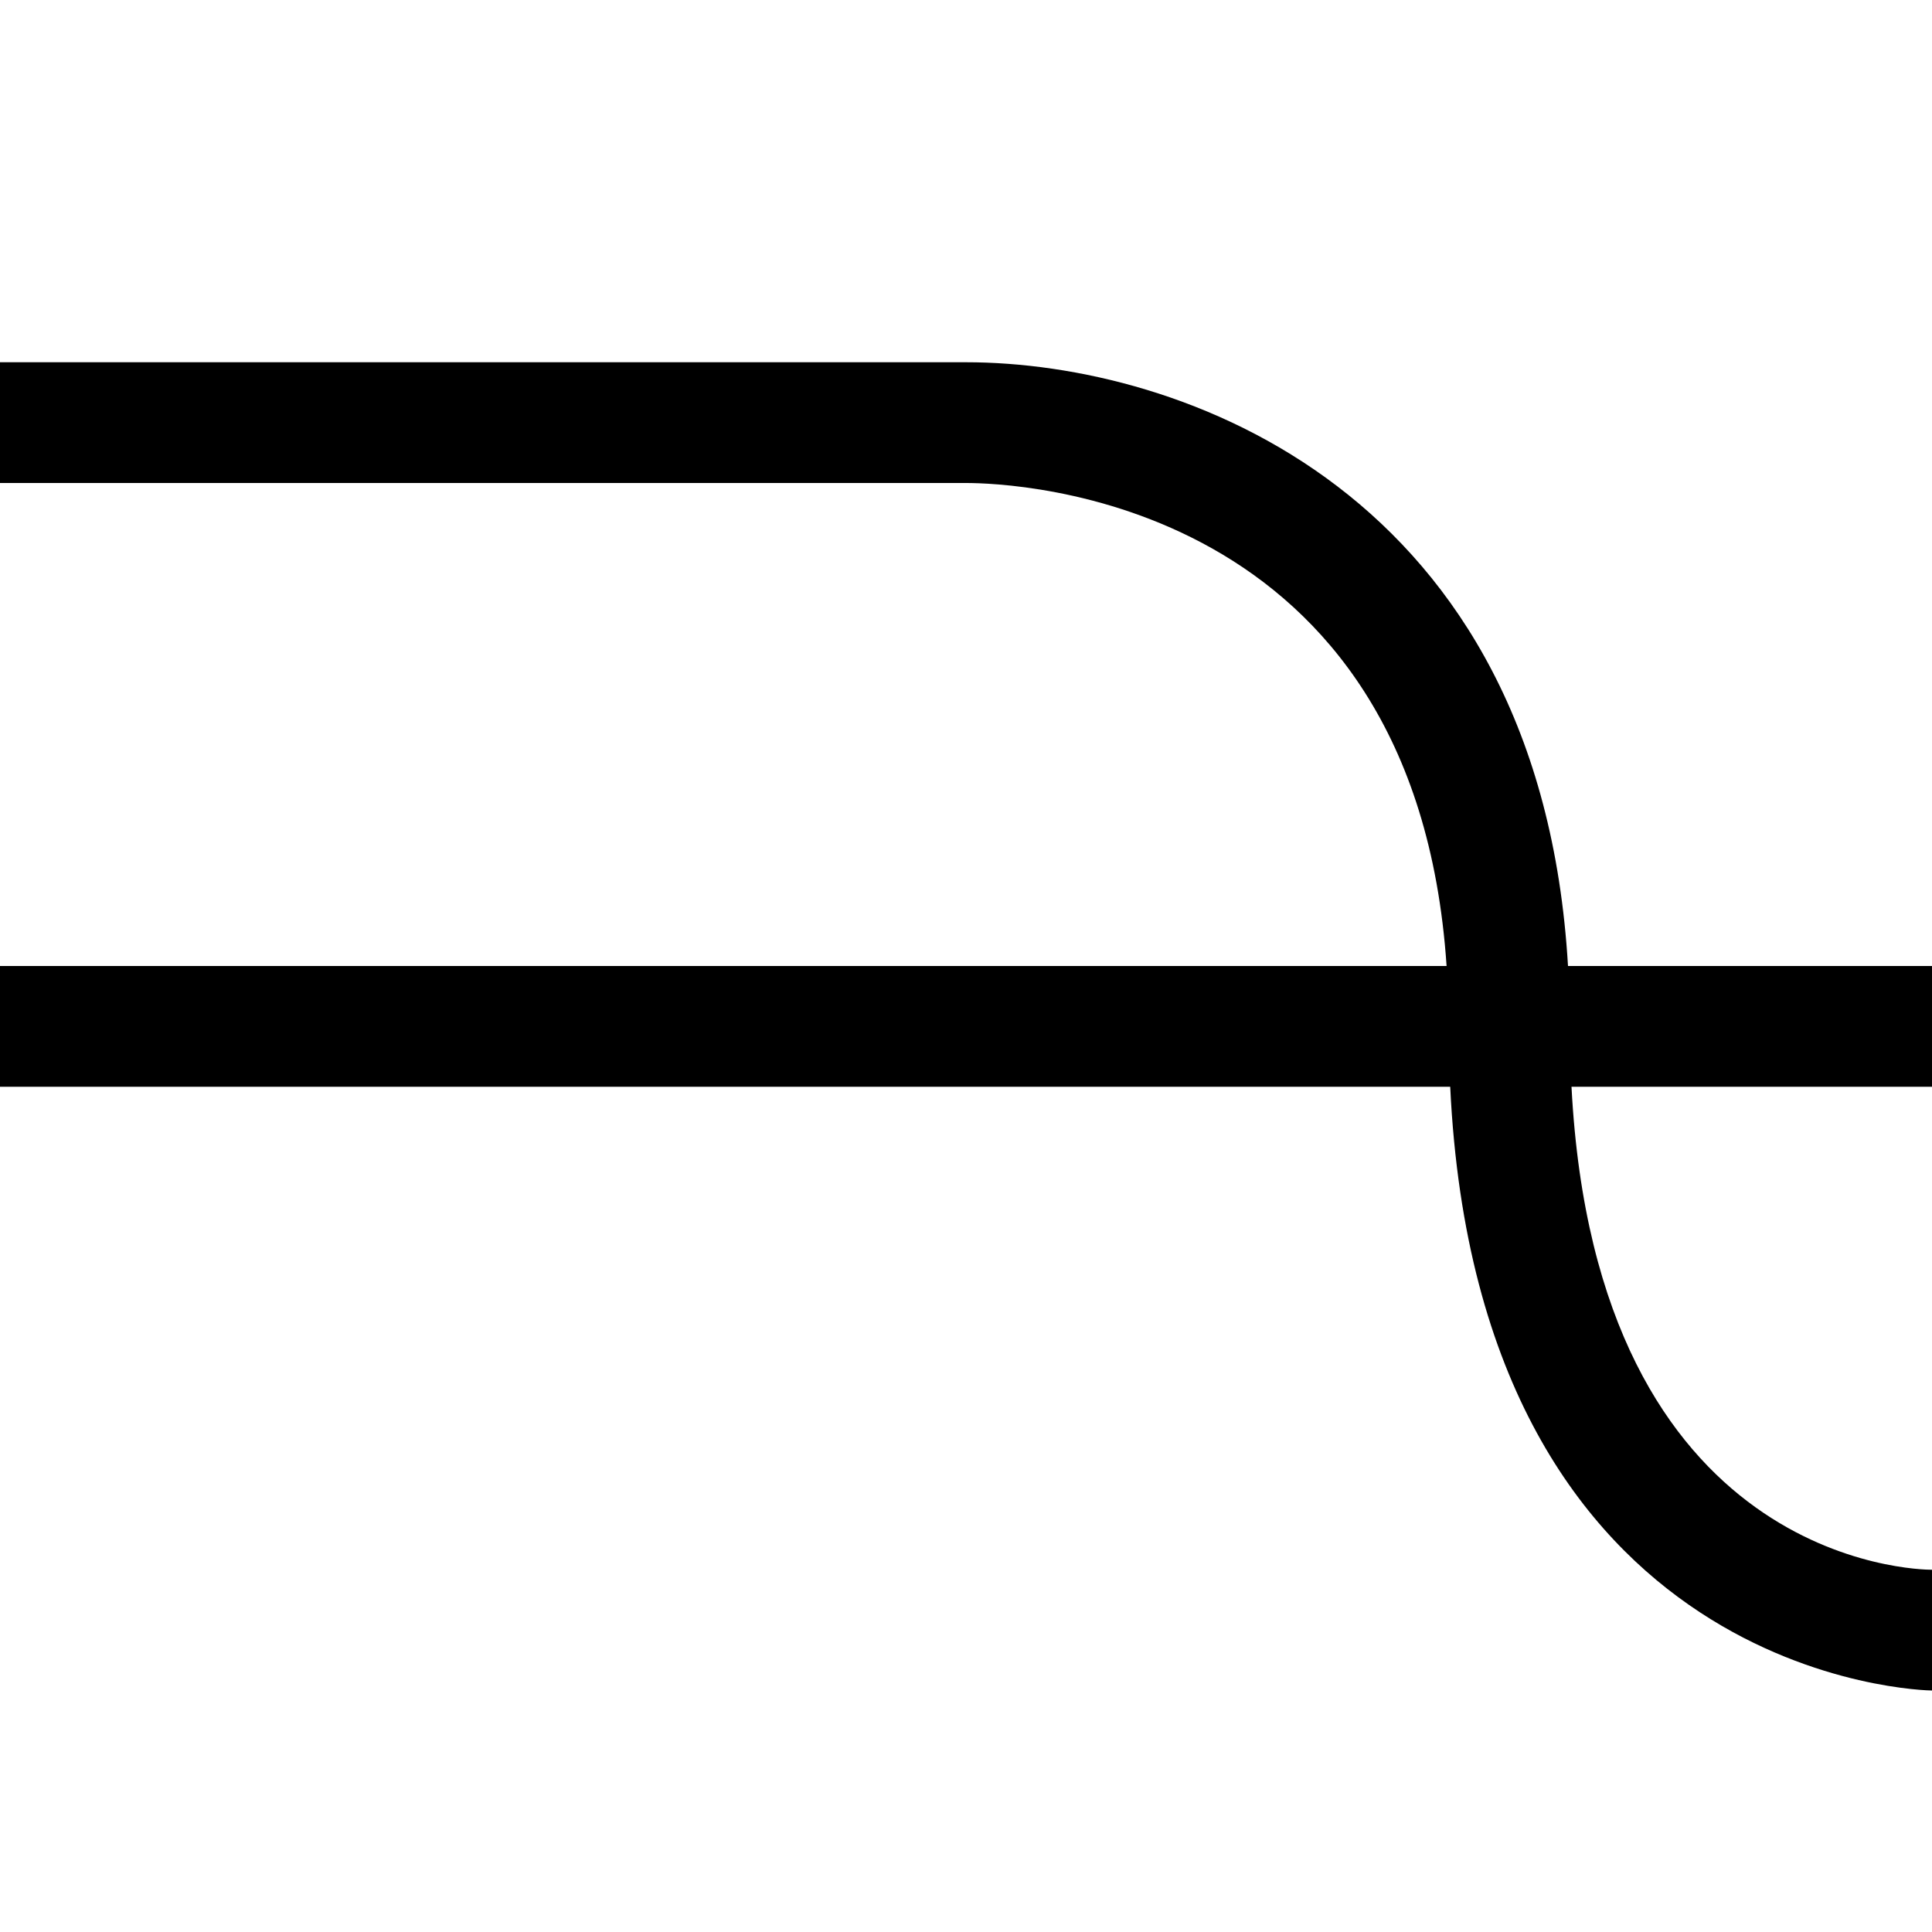 <?xml version="1.0" encoding="utf-8"?>
<!-- Generator: Adobe Illustrator 16.0.0, SVG Export Plug-In . SVG Version: 6.00 Build 0)  -->
<svg xmlns="http://www.w3.org/2000/svg" xmlns:xlink="http://www.w3.org/1999/xlink" version="1.1" id="2572889760_Capa_1_grid" x="0px" y="0px" width="32px" height="32px" viewBox="0 0 32 32" enable-background="new 0 0 32 32" xml:space="preserve">
<path d="M32,18h-5.971c0.41,7.91,5.729,8,5.971,8v2c-0.08,0-7.51-0.12-7.98-10H0v-2h23.96C23.439,8.23,16.79,8,16,8H0V6h16  c3.561,0,9.51,2.14,9.971,10H32V18z"/>
</svg>
